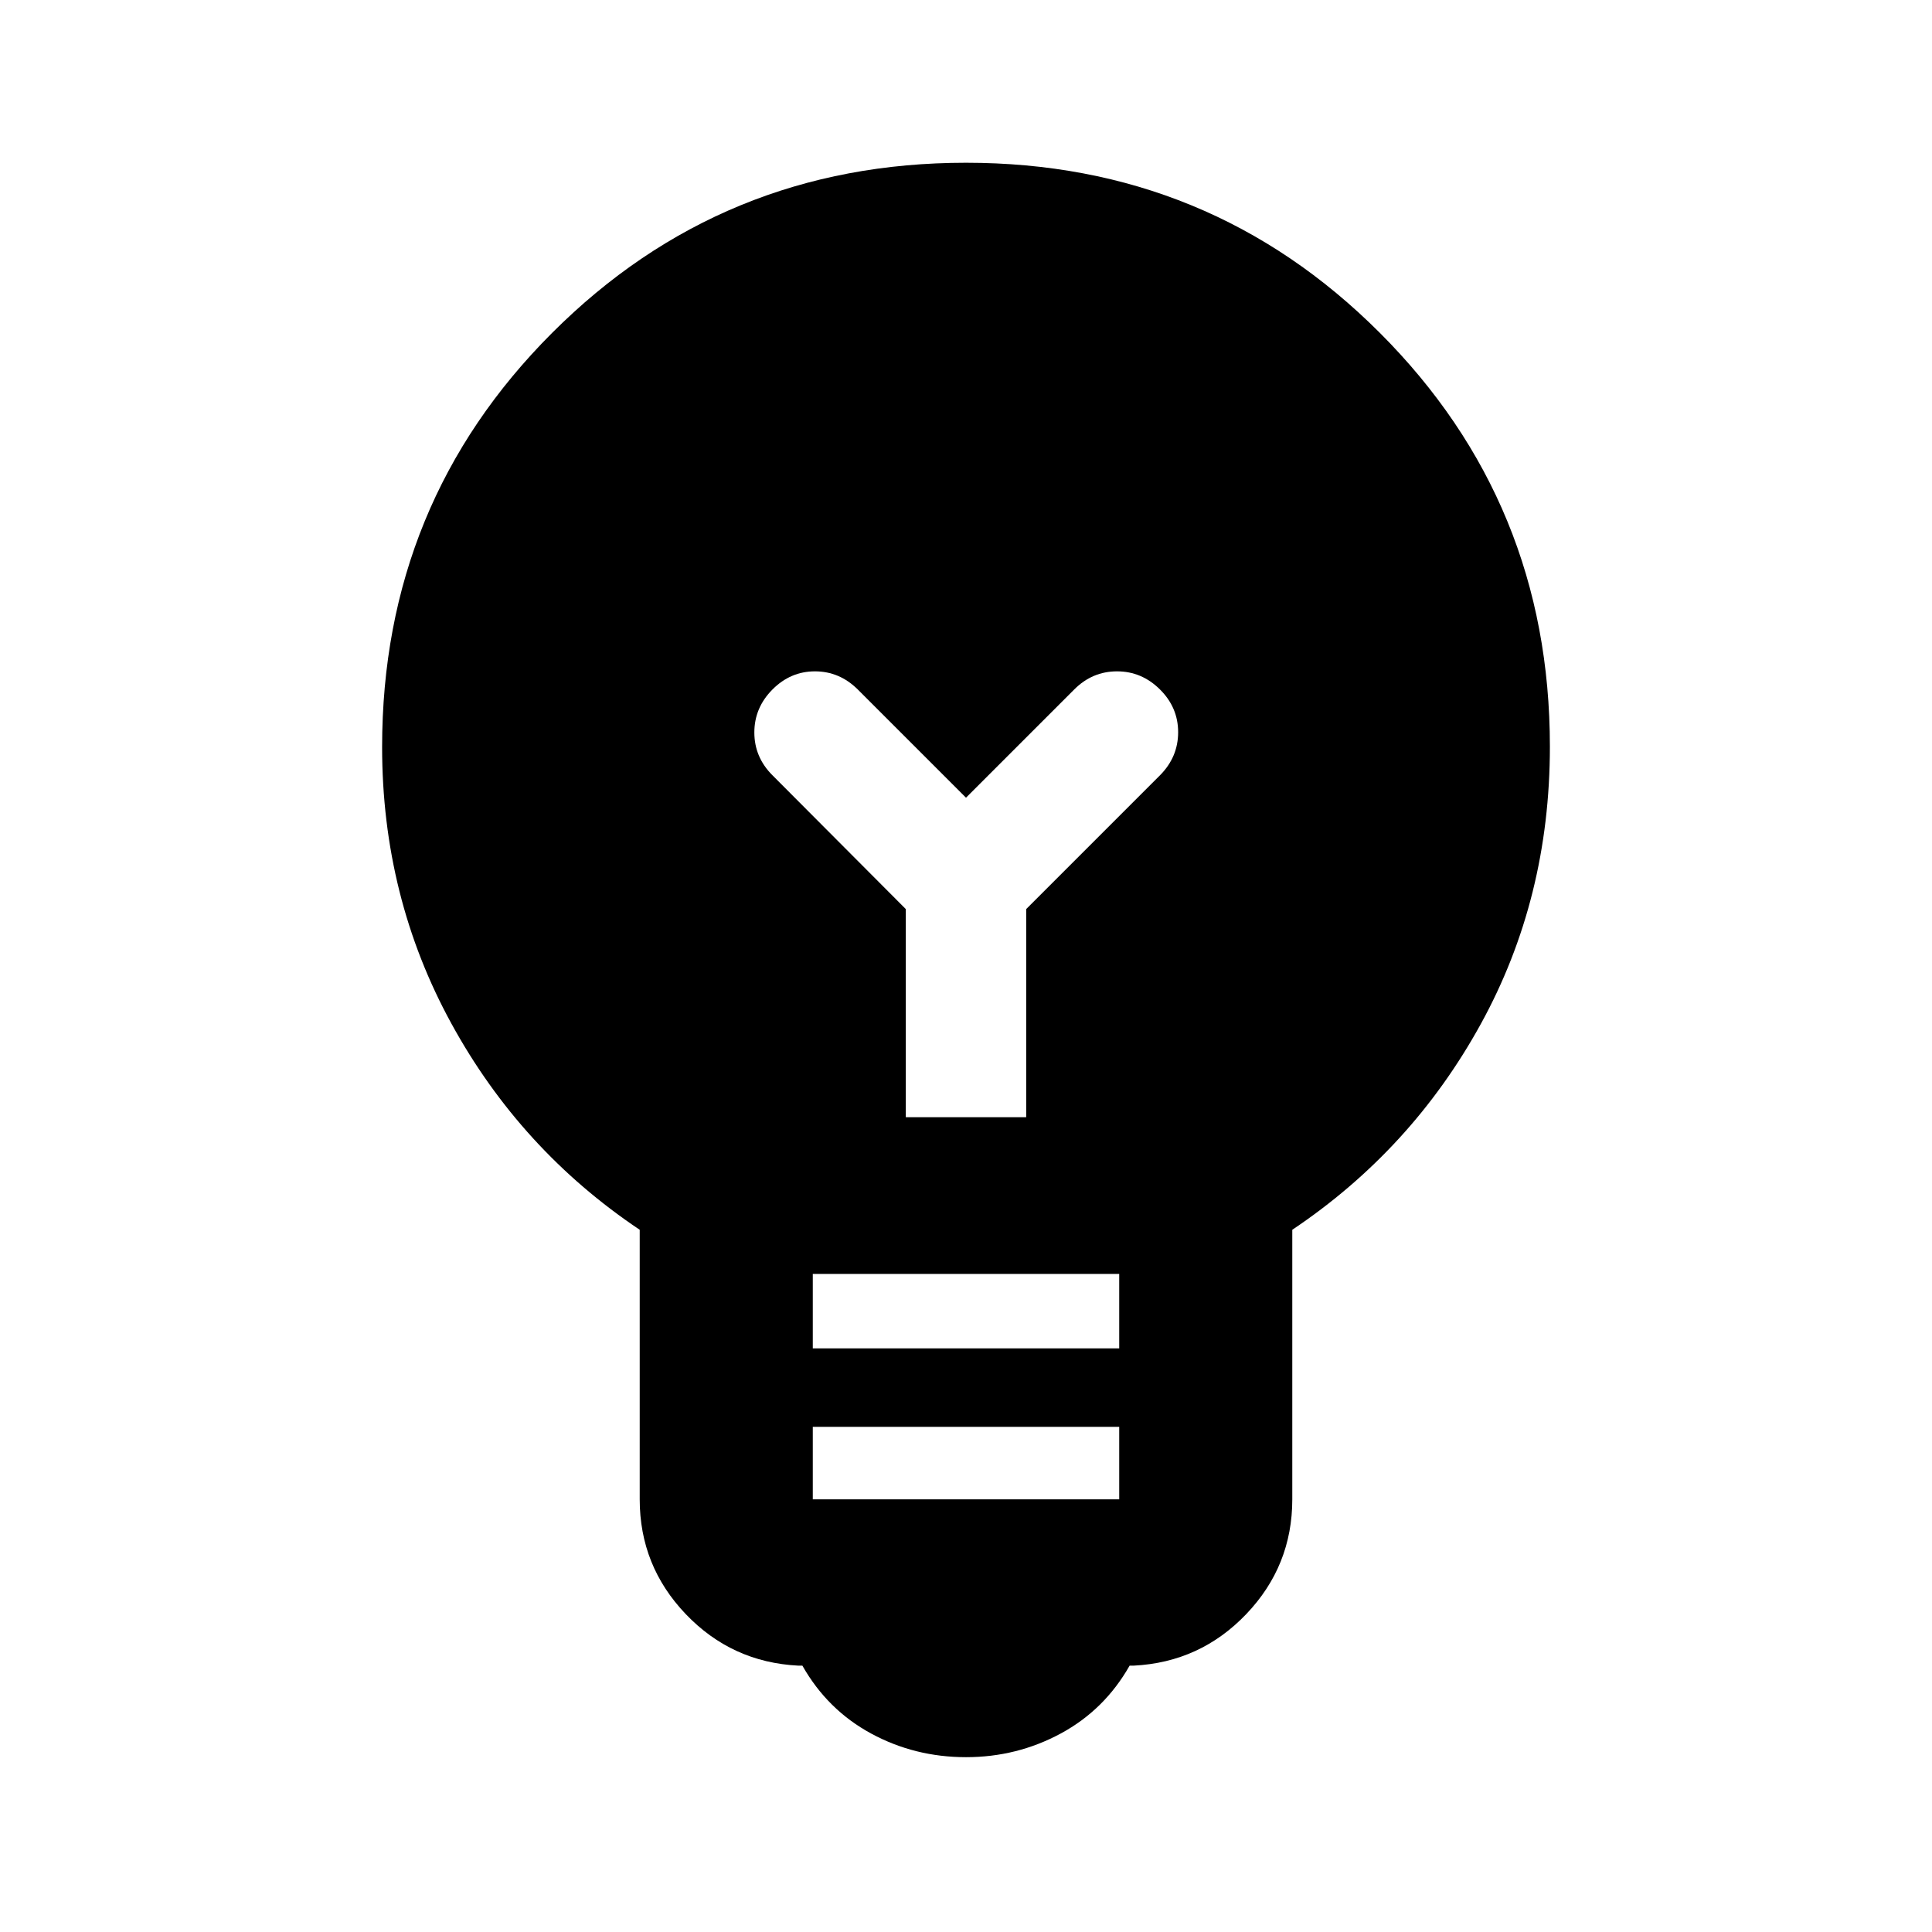 <svg xmlns="http://www.w3.org/2000/svg" height="24" viewBox="0 -960 960 960" width="24"><path d="M480.03-86.87q-25.51 0-47.19-11.76-21.69-11.76-34.14-33.72h-2q-33.09-1.67-55.96-25.62-22.87-23.94-22.87-57.03v-133.93q-59.24-39.7-93.62-102.54-34.38-62.83-34.38-137.31 0-121.33 84.51-205.84T480-879.13q121.11 0 205.62 84.51T770.13-589q0 75.46-34.38 137.91-34.38 62.46-93.62 102.16V-215q0 33.09-22.87 57.03-22.87 23.95-55.96 25.62h-2q-12.45 21.96-34.22 33.72-21.78 11.76-47.05 11.76ZM403.87-215h152.26v-36H403.87v36Zm0-75h152.26v-37H403.87v37Zm106.04-114.87v-103.41l66.52-66.52q8.98-9.07 8.98-21.37 0-12.29-9.05-21.26-9.05-8.98-21.31-8.98-12.27 0-21.25 8.98l-53.8 53.8-53.8-53.8q-9.07-8.98-21.25-8.98-12.17 0-21.15 9.05-8.97 9.05-8.97 21.31 0 12.27 8.97 21.25l66.29 66.52v103.41h59.82Z"/></svg>